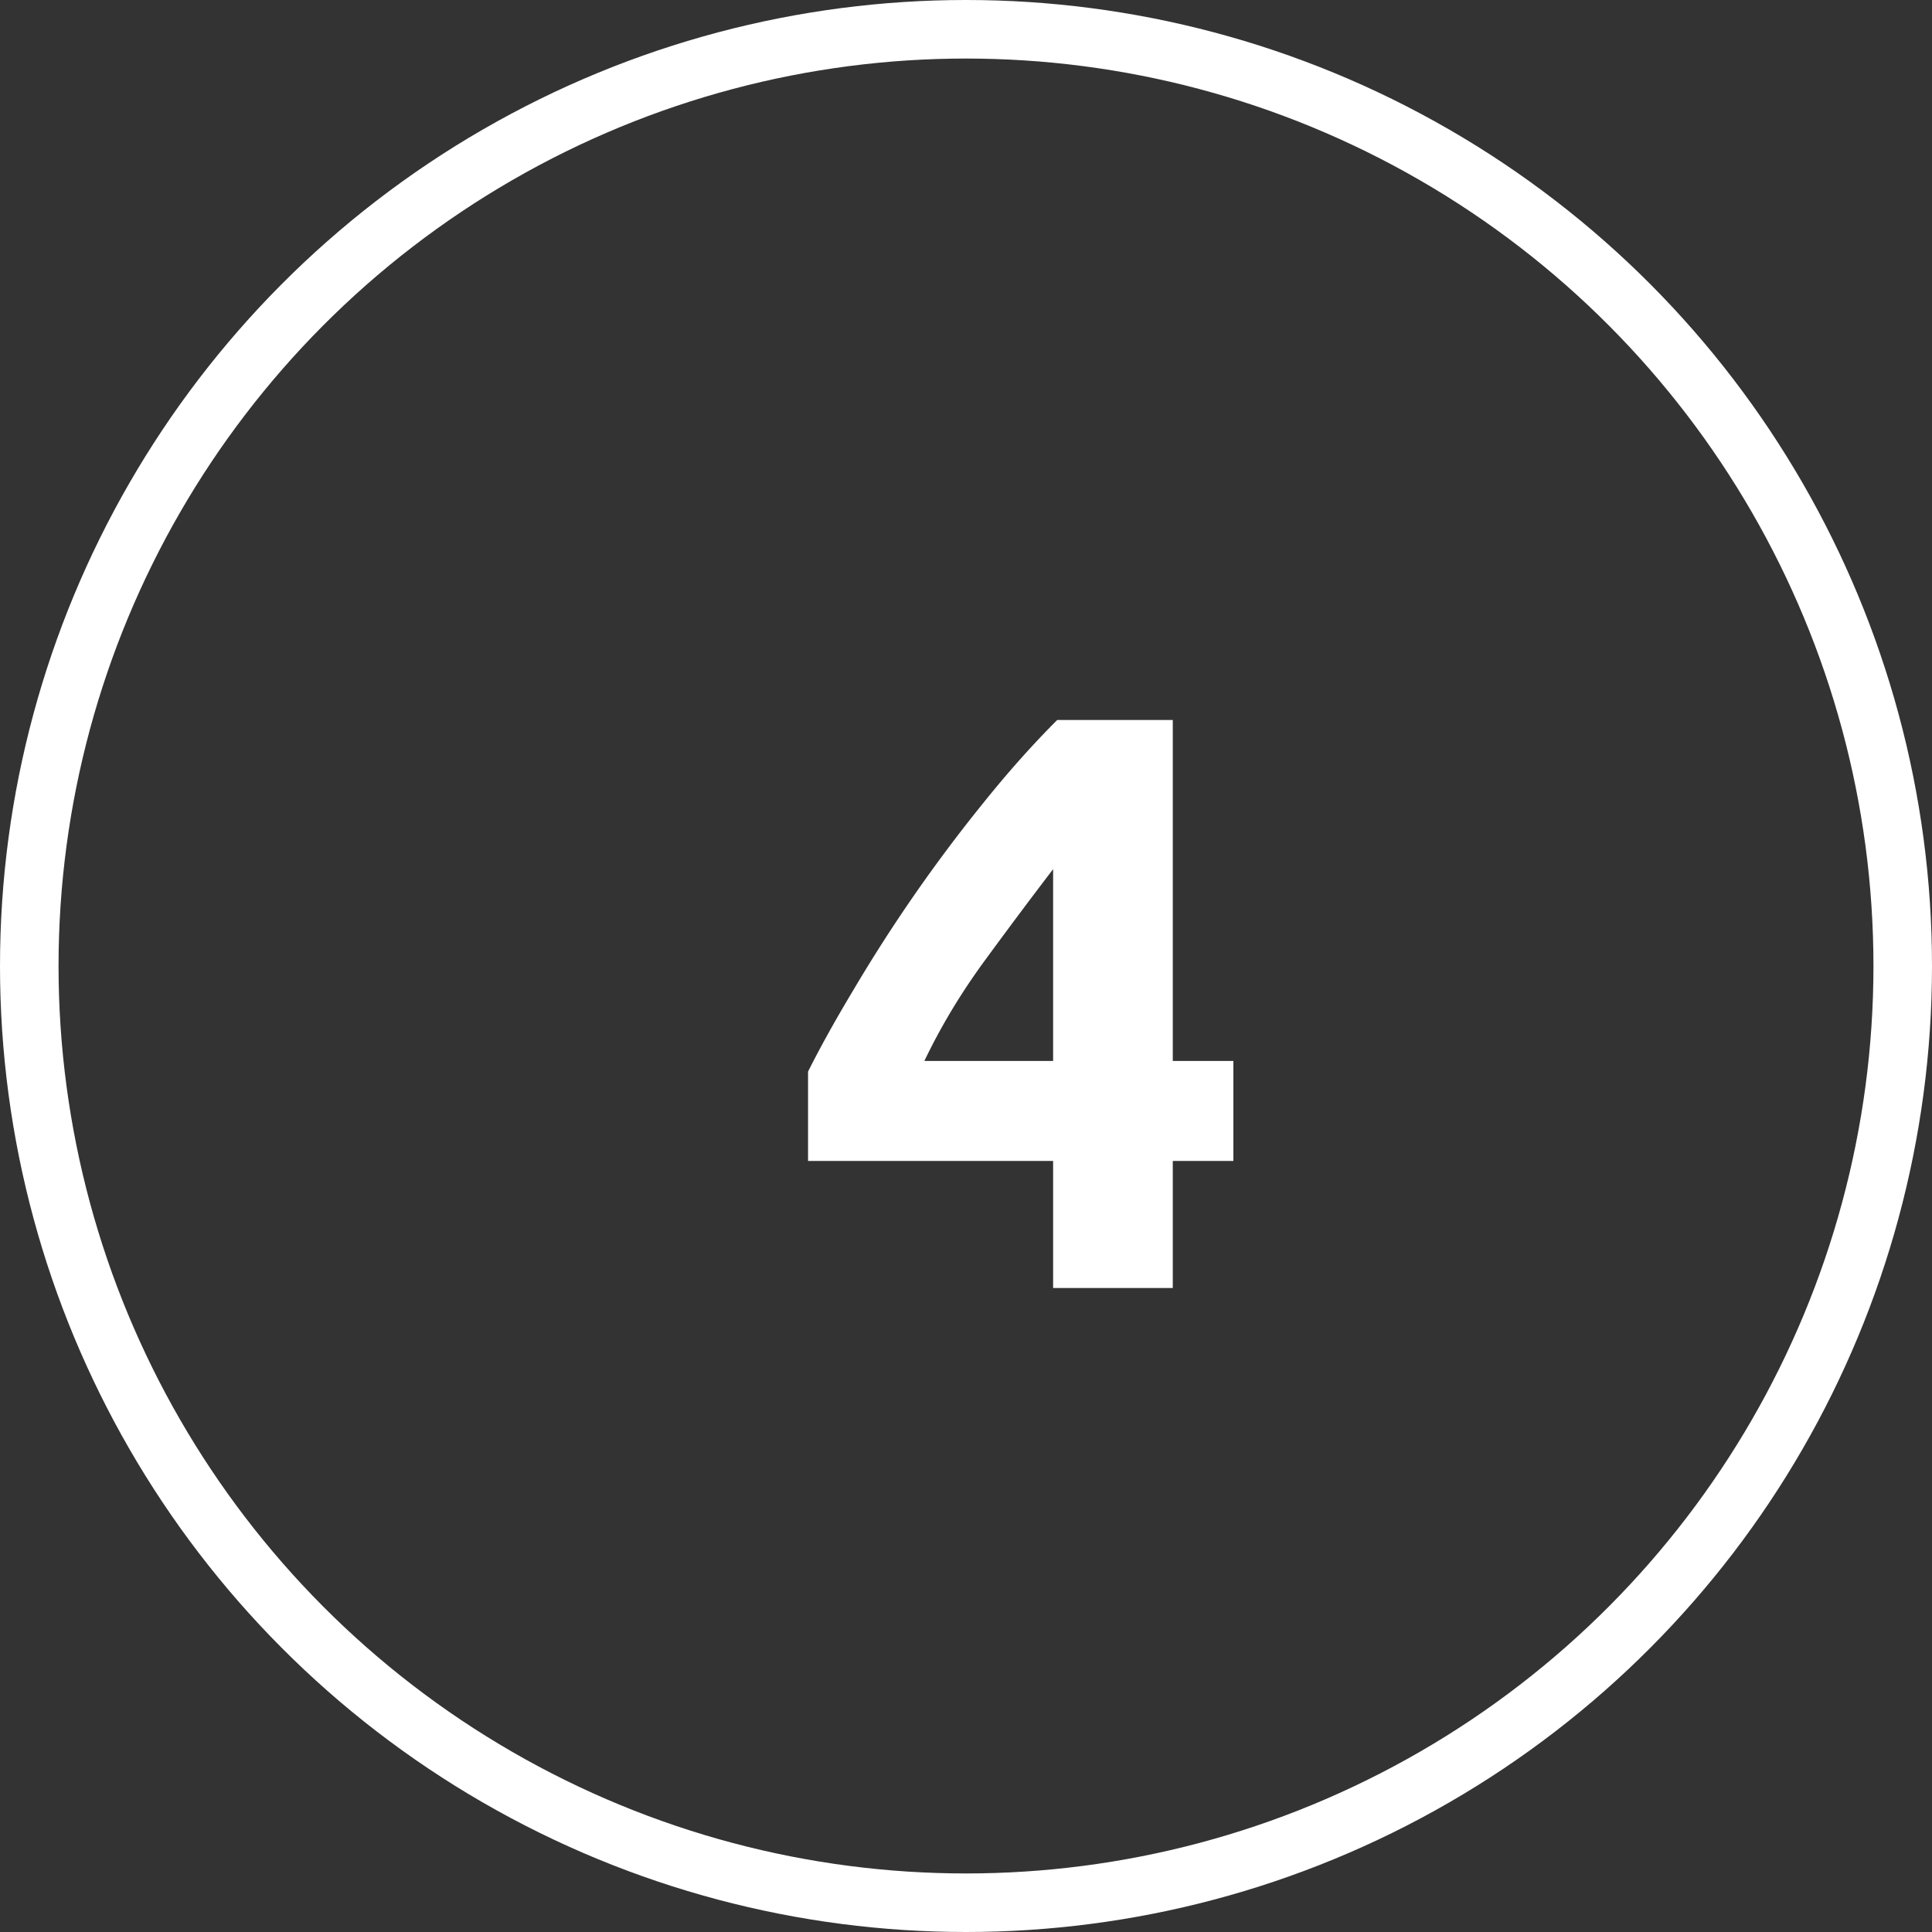 <svg xmlns="http://www.w3.org/2000/svg" width="33" height="33" fill="none"><rect width="100%" height="100%" fill="#333333" stroke="none"/><g clip-path="url(#a)"><circle cx="16.5" cy="16.5" r="16" stroke="#fff"/><path fill="#fff" d="M17.988 14.846c-.364.476-.752.994-1.162 1.554-.411.56-.756 1.134-1.037 1.722h2.199v-3.276Zm2.044-2.548v5.824h1.035v1.708h-1.035V22h-2.044v-2.17h-4.186v-1.526c.205-.41.462-.873.77-1.386a26.626 26.626 0 0 1 2.226-3.206c.42-.523.84-.994 1.26-1.414h1.974Z"/></g><defs><clipPath id="a"><path fill="#fff" d="M0 0h33v33H0z"/></clipPath></defs></svg>